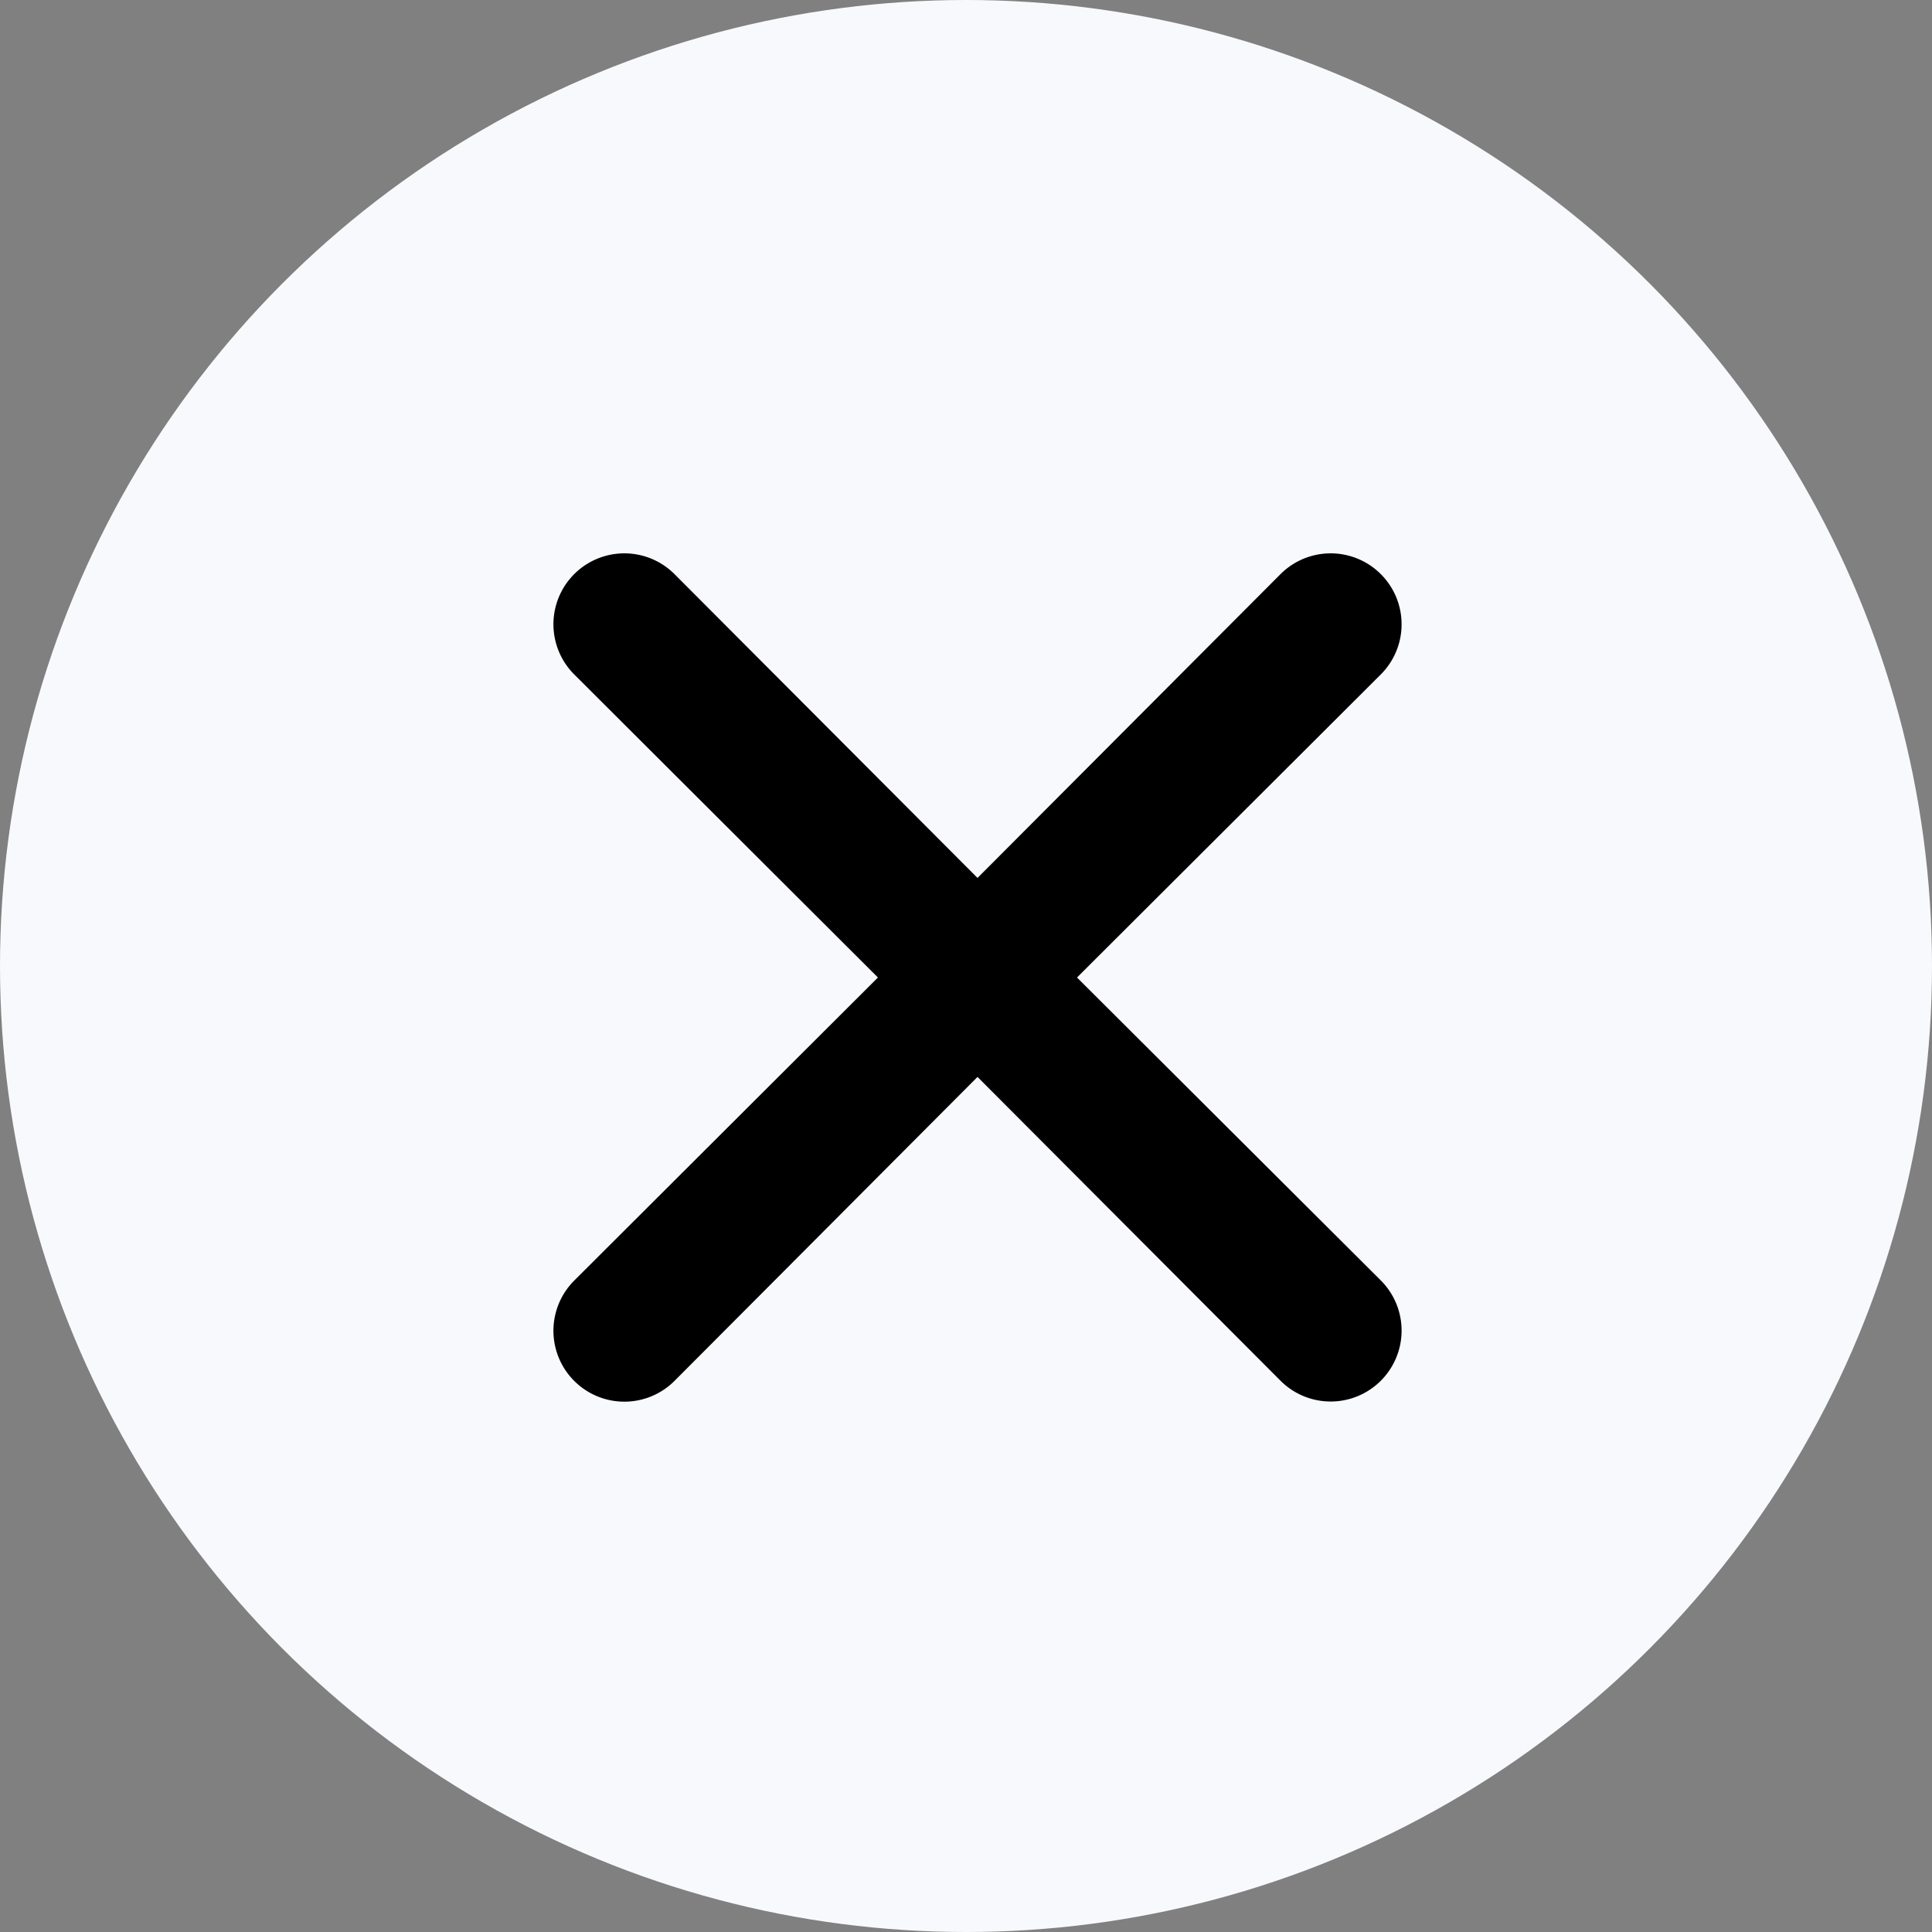 <svg xmlns="http://www.w3.org/2000/svg" width="24" height="24" viewBox="0 0 24 24">
  <rect x="0" y="0" width="24" height="24" fill="#808080" stroke="none"/>
  <g id="call" transform="translate(0 0)">
    <circle id="Ellipse_670" data-name="Ellipse 670" cx="12" cy="12" r="12" transform="translate(0 0)" fill="#f8f9fd"/>
    <g id="close" transform="translate(6.873 6.874)">
      <path id="Path_2749" data-name="Path 2749" d="M12.5,11.265,16.274,7.5a.881.881,0,1,0-1.246-1.246l-3.764,3.774L7.5,6.254A.881.881,0,1,0,6.254,7.5l3.773,3.765L6.254,15.03A.881.881,0,1,0,7.5,16.276L11.264,12.5l3.764,3.774a.881.881,0,1,0,1.246-1.246Z" transform="translate(-5.994 -5.996)"/>
    </g>
  </g>
</svg>
